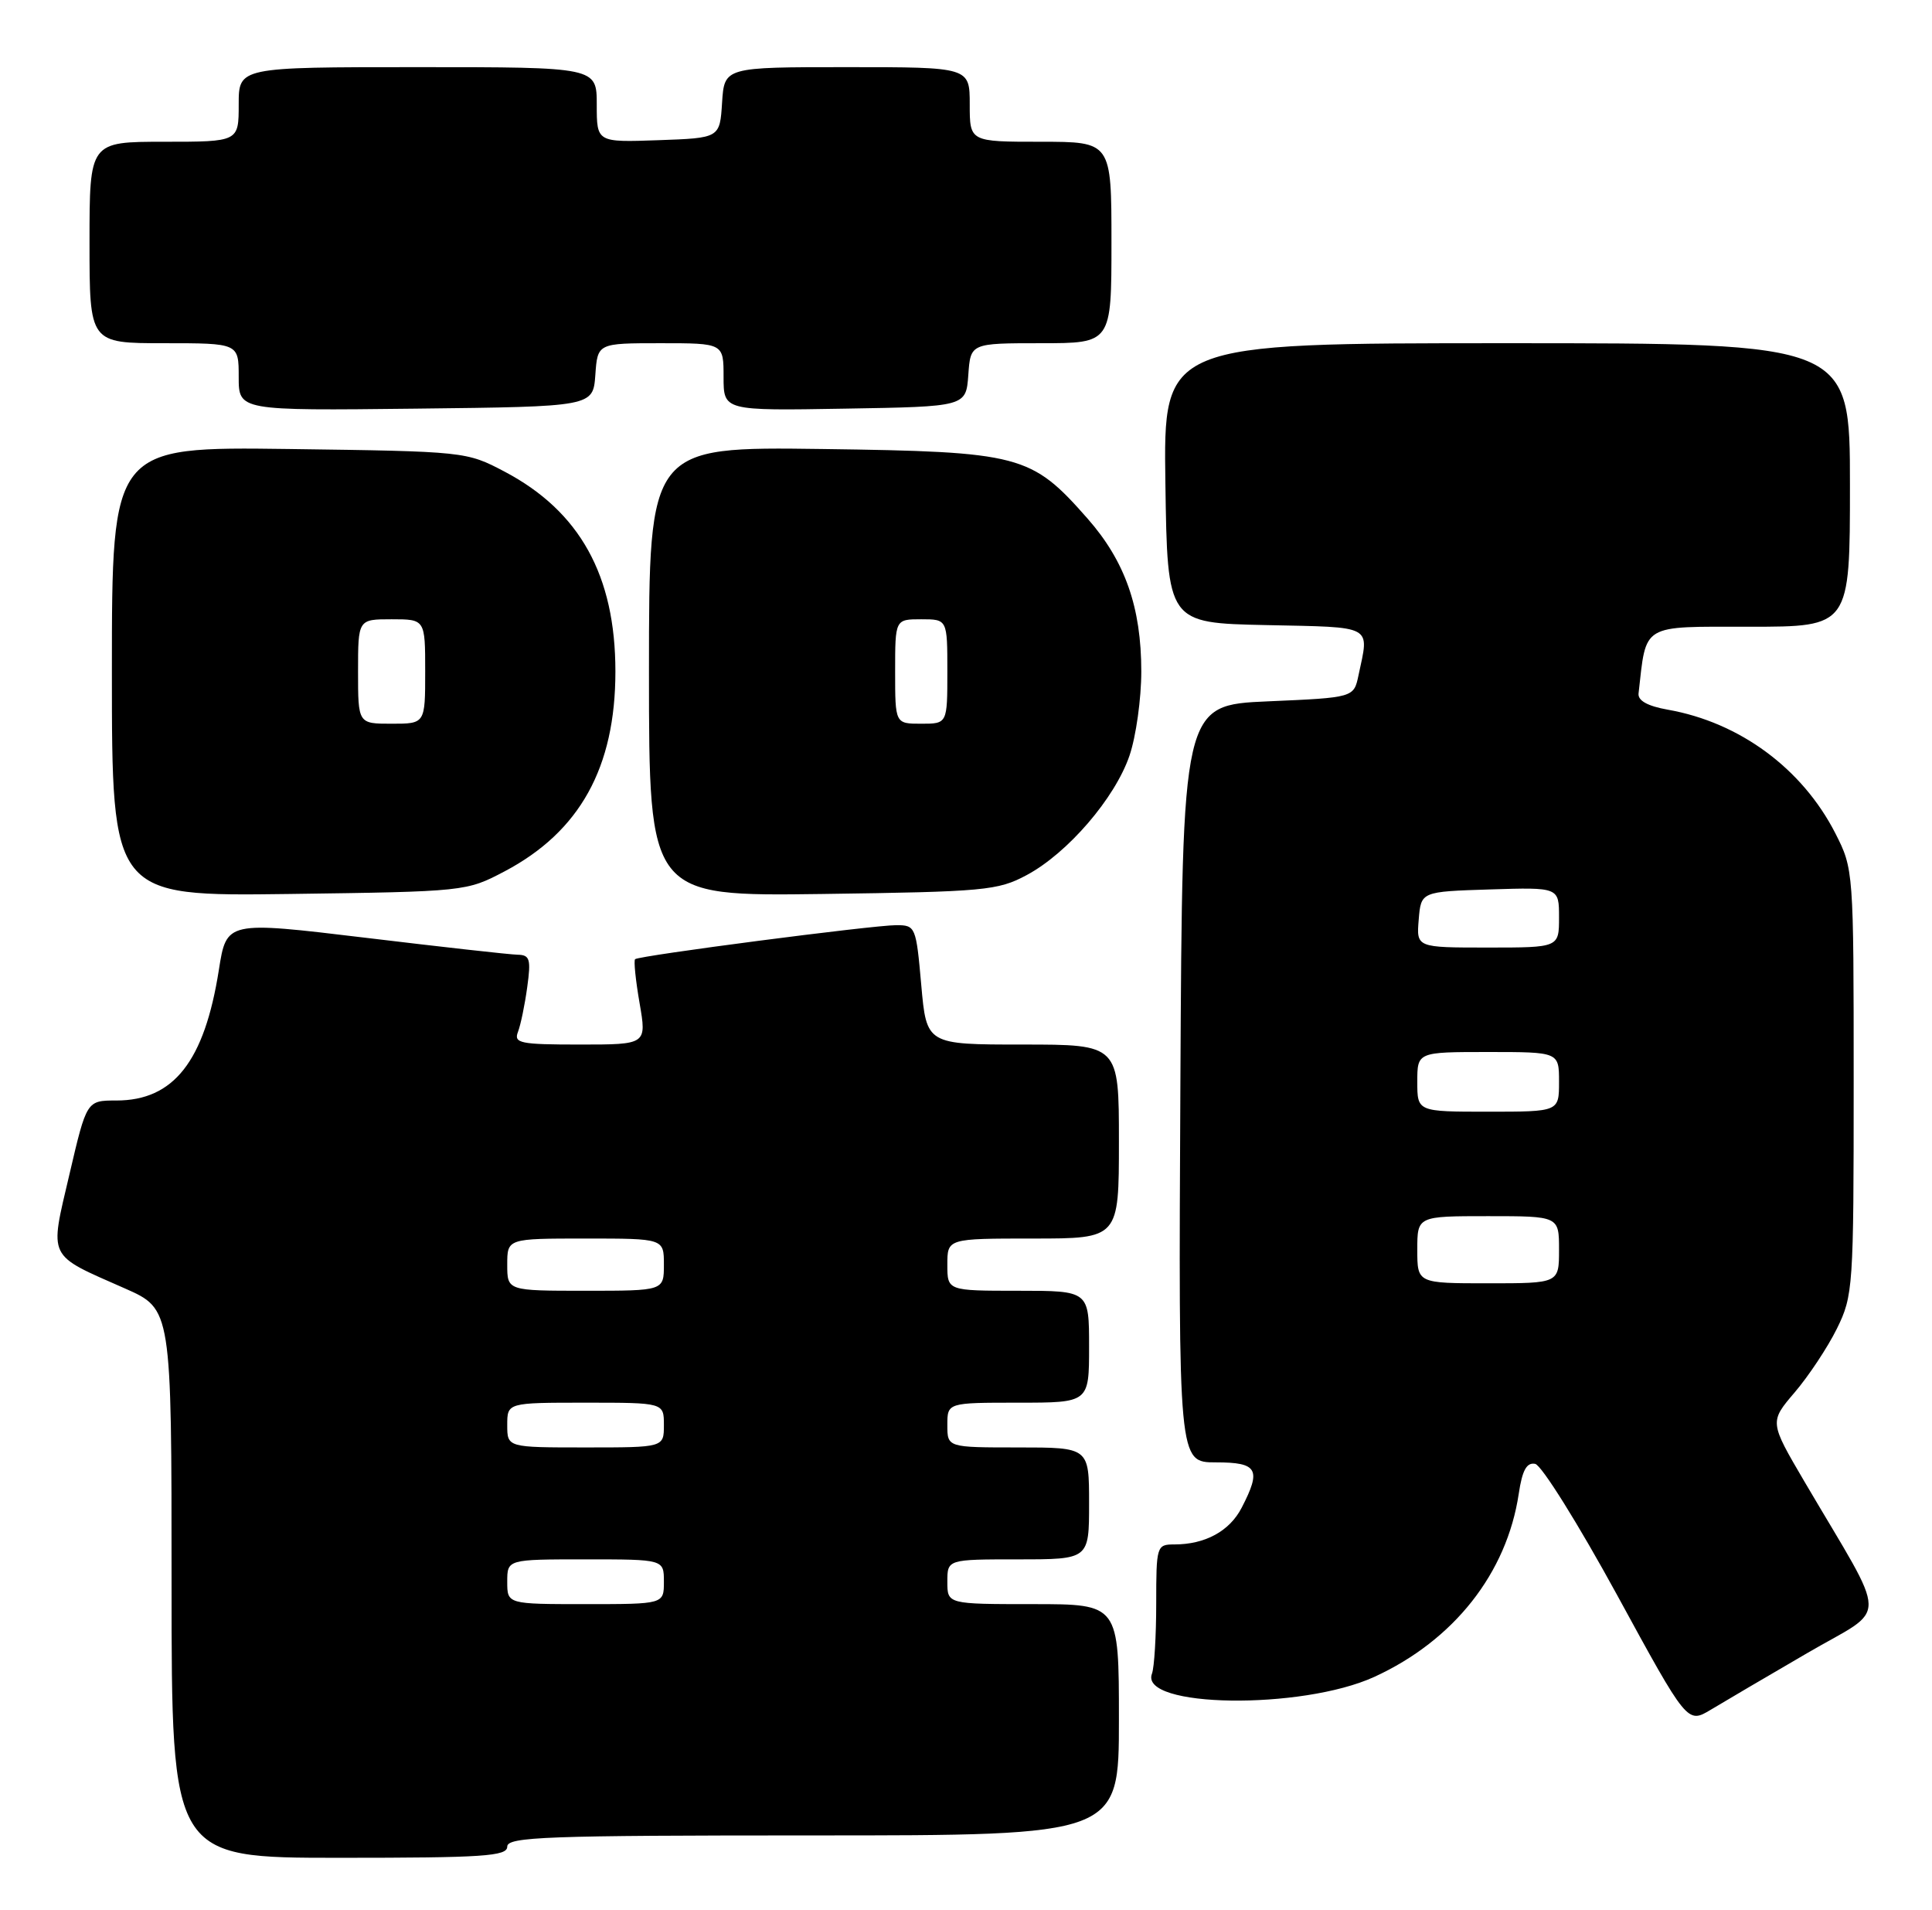 <?xml version="1.0" encoding="UTF-8" standalone="no"?>
<!DOCTYPE svg PUBLIC "-//W3C//DTD SVG 1.1//EN" "http://www.w3.org/Graphics/SVG/1.1/DTD/svg11.dtd" >
<svg xmlns="http://www.w3.org/2000/svg" xmlns:xlink="http://www.w3.org/1999/xlink" version="1.1" viewBox="0 0 259 256">
 <g >
 <path fill="currentColor"
d=" M 68.00 247.50 C 68.00 246.19 73.22 246.00 109.00 246.00 C 150.00 246.00 150.00 246.00 150.00 230.50 C 150.00 215.00 150.00 215.00 138.50 215.00 C 127.00 215.00 127.00 215.00 127.00 212.00 C 127.00 209.00 127.00 209.00 136.50 209.00 C 146.00 209.00 146.00 209.00 146.00 201.50 C 146.00 194.00 146.00 194.00 136.50 194.00 C 127.00 194.00 127.00 194.00 127.00 191.00 C 127.00 188.00 127.00 188.00 136.50 188.00 C 146.00 188.00 146.00 188.00 146.00 180.50 C 146.00 173.00 146.00 173.00 136.50 173.00 C 127.00 173.00 127.00 173.00 127.00 169.50 C 127.00 166.00 127.00 166.00 138.50 166.00 C 150.00 166.00 150.00 166.00 150.00 153.00 C 150.00 140.00 150.00 140.00 137.10 140.00 C 124.21 140.00 124.21 140.00 123.50 132.00 C 122.81 124.19 122.73 124.00 120.15 124.00 C 117.02 124.00 85.66 128.08 85.14 128.56 C 84.94 128.74 85.21 131.39 85.74 134.44 C 86.70 140.00 86.70 140.00 77.74 140.00 C 69.71 140.00 68.85 139.82 69.44 138.30 C 69.80 137.36 70.36 134.66 70.68 132.30 C 71.20 128.55 71.03 127.99 69.39 127.96 C 68.35 127.94 59.15 126.91 48.94 125.68 C 30.37 123.45 30.37 123.45 29.34 130.00 C 27.41 142.25 23.29 147.50 15.60 147.50 C 11.62 147.50 11.62 147.50 9.31 157.39 C 6.63 168.85 6.24 168.05 16.75 172.69 C 23.00 175.45 23.00 175.45 23.00 212.22 C 23.00 249.00 23.00 249.00 45.50 249.00 C 64.83 249.00 68.00 248.79 68.00 247.50 Z  M 242.26 221.57 C 253.28 215.14 253.33 218.02 241.88 198.54 C 237.21 190.58 237.21 190.58 240.60 186.61 C 242.46 184.43 245.01 180.59 246.25 178.08 C 248.43 173.65 248.50 172.55 248.50 145.00 C 248.50 116.69 248.48 116.47 246.04 111.68 C 241.60 103.00 233.22 96.82 223.59 95.12 C 220.88 94.64 219.56 93.91 219.66 92.95 C 220.73 83.49 219.89 84.00 234.55 84.00 C 248.00 84.00 248.00 84.00 248.00 65.00 C 248.00 46.00 248.00 46.00 201.98 46.00 C 155.96 46.00 155.96 46.00 156.23 64.75 C 156.50 83.50 156.50 83.50 169.75 83.78 C 184.29 84.09 183.57 83.69 182.12 90.50 C 181.49 93.50 181.49 93.50 169.99 94.00 C 158.50 94.50 158.50 94.50 158.24 145.25 C 157.98 196.00 157.98 196.00 162.99 196.00 C 168.60 196.00 169.13 196.92 166.45 202.09 C 164.83 205.22 161.56 207.00 157.43 207.00 C 155.06 207.00 155.00 207.20 155.00 214.92 C 155.00 219.27 154.74 223.50 154.43 224.32 C 152.68 228.90 174.49 229.21 184.24 224.75 C 194.89 219.87 202.00 210.86 203.60 200.21 C 204.07 197.05 204.66 195.98 205.80 196.20 C 206.65 196.36 211.59 204.27 216.78 213.77 C 226.20 231.04 226.20 231.04 229.35 229.15 C 231.08 228.11 236.89 224.69 242.26 221.57 Z  M 67.64 116.79 C 77.73 111.47 82.50 102.87 82.50 90.00 C 82.50 77.13 77.73 68.53 67.64 63.21 C 62.53 60.52 62.36 60.50 38.75 60.18 C 15.00 59.87 15.00 59.87 15.00 90.00 C 15.00 120.13 15.00 120.13 38.75 119.82 C 62.36 119.50 62.53 119.48 67.64 116.79 Z  M 137.63 117.29 C 143.13 114.35 149.48 106.97 151.42 101.27 C 152.29 98.72 153.00 93.65 153.00 90.00 C 153.00 81.40 150.83 75.23 145.80 69.51 C 138.23 60.91 136.83 60.55 110.25 60.18 C 87.00 59.87 87.00 59.87 87.00 90.00 C 87.00 120.13 87.00 120.13 110.25 119.82 C 131.99 119.52 133.77 119.36 137.63 117.29 Z  M 79.81 50.25 C 80.11 46.00 80.11 46.00 88.56 46.00 C 97.00 46.00 97.00 46.00 97.00 50.52 C 97.00 55.05 97.00 55.05 113.25 54.77 C 129.50 54.50 129.50 54.50 129.81 50.25 C 130.11 46.00 130.11 46.00 139.56 46.00 C 149.00 46.00 149.00 46.00 149.00 32.50 C 149.00 19.00 149.00 19.00 139.50 19.00 C 130.00 19.00 130.00 19.00 130.00 14.00 C 130.00 9.00 130.00 9.00 113.55 9.00 C 97.11 9.00 97.11 9.00 96.80 13.75 C 96.50 18.50 96.50 18.50 88.25 18.79 C 80.00 19.08 80.00 19.08 80.00 14.04 C 80.00 9.00 80.00 9.00 56.00 9.00 C 32.00 9.00 32.00 9.00 32.00 14.00 C 32.00 19.00 32.00 19.00 22.00 19.00 C 12.00 19.00 12.00 19.00 12.00 32.50 C 12.00 46.00 12.00 46.00 22.00 46.00 C 32.00 46.00 32.00 46.00 32.00 50.52 C 32.00 55.04 32.00 55.04 55.75 54.77 C 79.50 54.50 79.50 54.50 79.81 50.25 Z  M 68.00 212.00 C 68.00 209.00 68.00 209.00 78.50 209.00 C 89.00 209.00 89.00 209.00 89.00 212.00 C 89.00 215.00 89.00 215.00 78.50 215.00 C 68.00 215.00 68.00 215.00 68.00 212.00 Z  M 68.00 191.00 C 68.00 188.00 68.00 188.00 78.50 188.00 C 89.00 188.00 89.00 188.00 89.00 191.00 C 89.00 194.00 89.00 194.00 78.50 194.00 C 68.00 194.00 68.00 194.00 68.00 191.00 Z  M 68.00 169.50 C 68.00 166.00 68.00 166.00 78.50 166.00 C 89.00 166.00 89.00 166.00 89.00 169.50 C 89.00 173.00 89.00 173.00 78.50 173.00 C 68.00 173.00 68.00 173.00 68.00 169.50 Z  M 190.00 167.50 C 190.00 163.00 190.00 163.00 199.50 163.00 C 209.00 163.00 209.00 163.00 209.00 167.50 C 209.00 172.00 209.00 172.00 199.50 172.00 C 190.00 172.00 190.00 172.00 190.00 167.50 Z  M 190.00 145.00 C 190.00 141.00 190.00 141.00 199.50 141.00 C 209.00 141.00 209.00 141.00 209.00 145.00 C 209.00 149.00 209.00 149.00 199.50 149.00 C 190.00 149.00 190.00 149.00 190.00 145.00 Z  M 190.19 123.25 C 190.50 119.50 190.50 119.50 199.75 119.21 C 209.00 118.92 209.00 118.92 209.00 122.96 C 209.00 127.00 209.00 127.00 199.44 127.00 C 189.88 127.00 189.88 127.00 190.19 123.25 Z  M 48.00 90.00 C 48.00 83.00 48.00 83.00 52.50 83.00 C 57.00 83.00 57.00 83.00 57.00 90.00 C 57.00 97.00 57.00 97.00 52.50 97.00 C 48.00 97.00 48.00 97.00 48.00 90.00 Z  M 120.00 90.00 C 120.00 83.00 120.00 83.00 123.50 83.00 C 127.00 83.00 127.00 83.00 127.00 90.00 C 127.00 97.00 127.00 97.00 123.50 97.00 C 120.00 97.00 120.00 97.00 120.00 90.00 Z "/>
</g>
</svg>